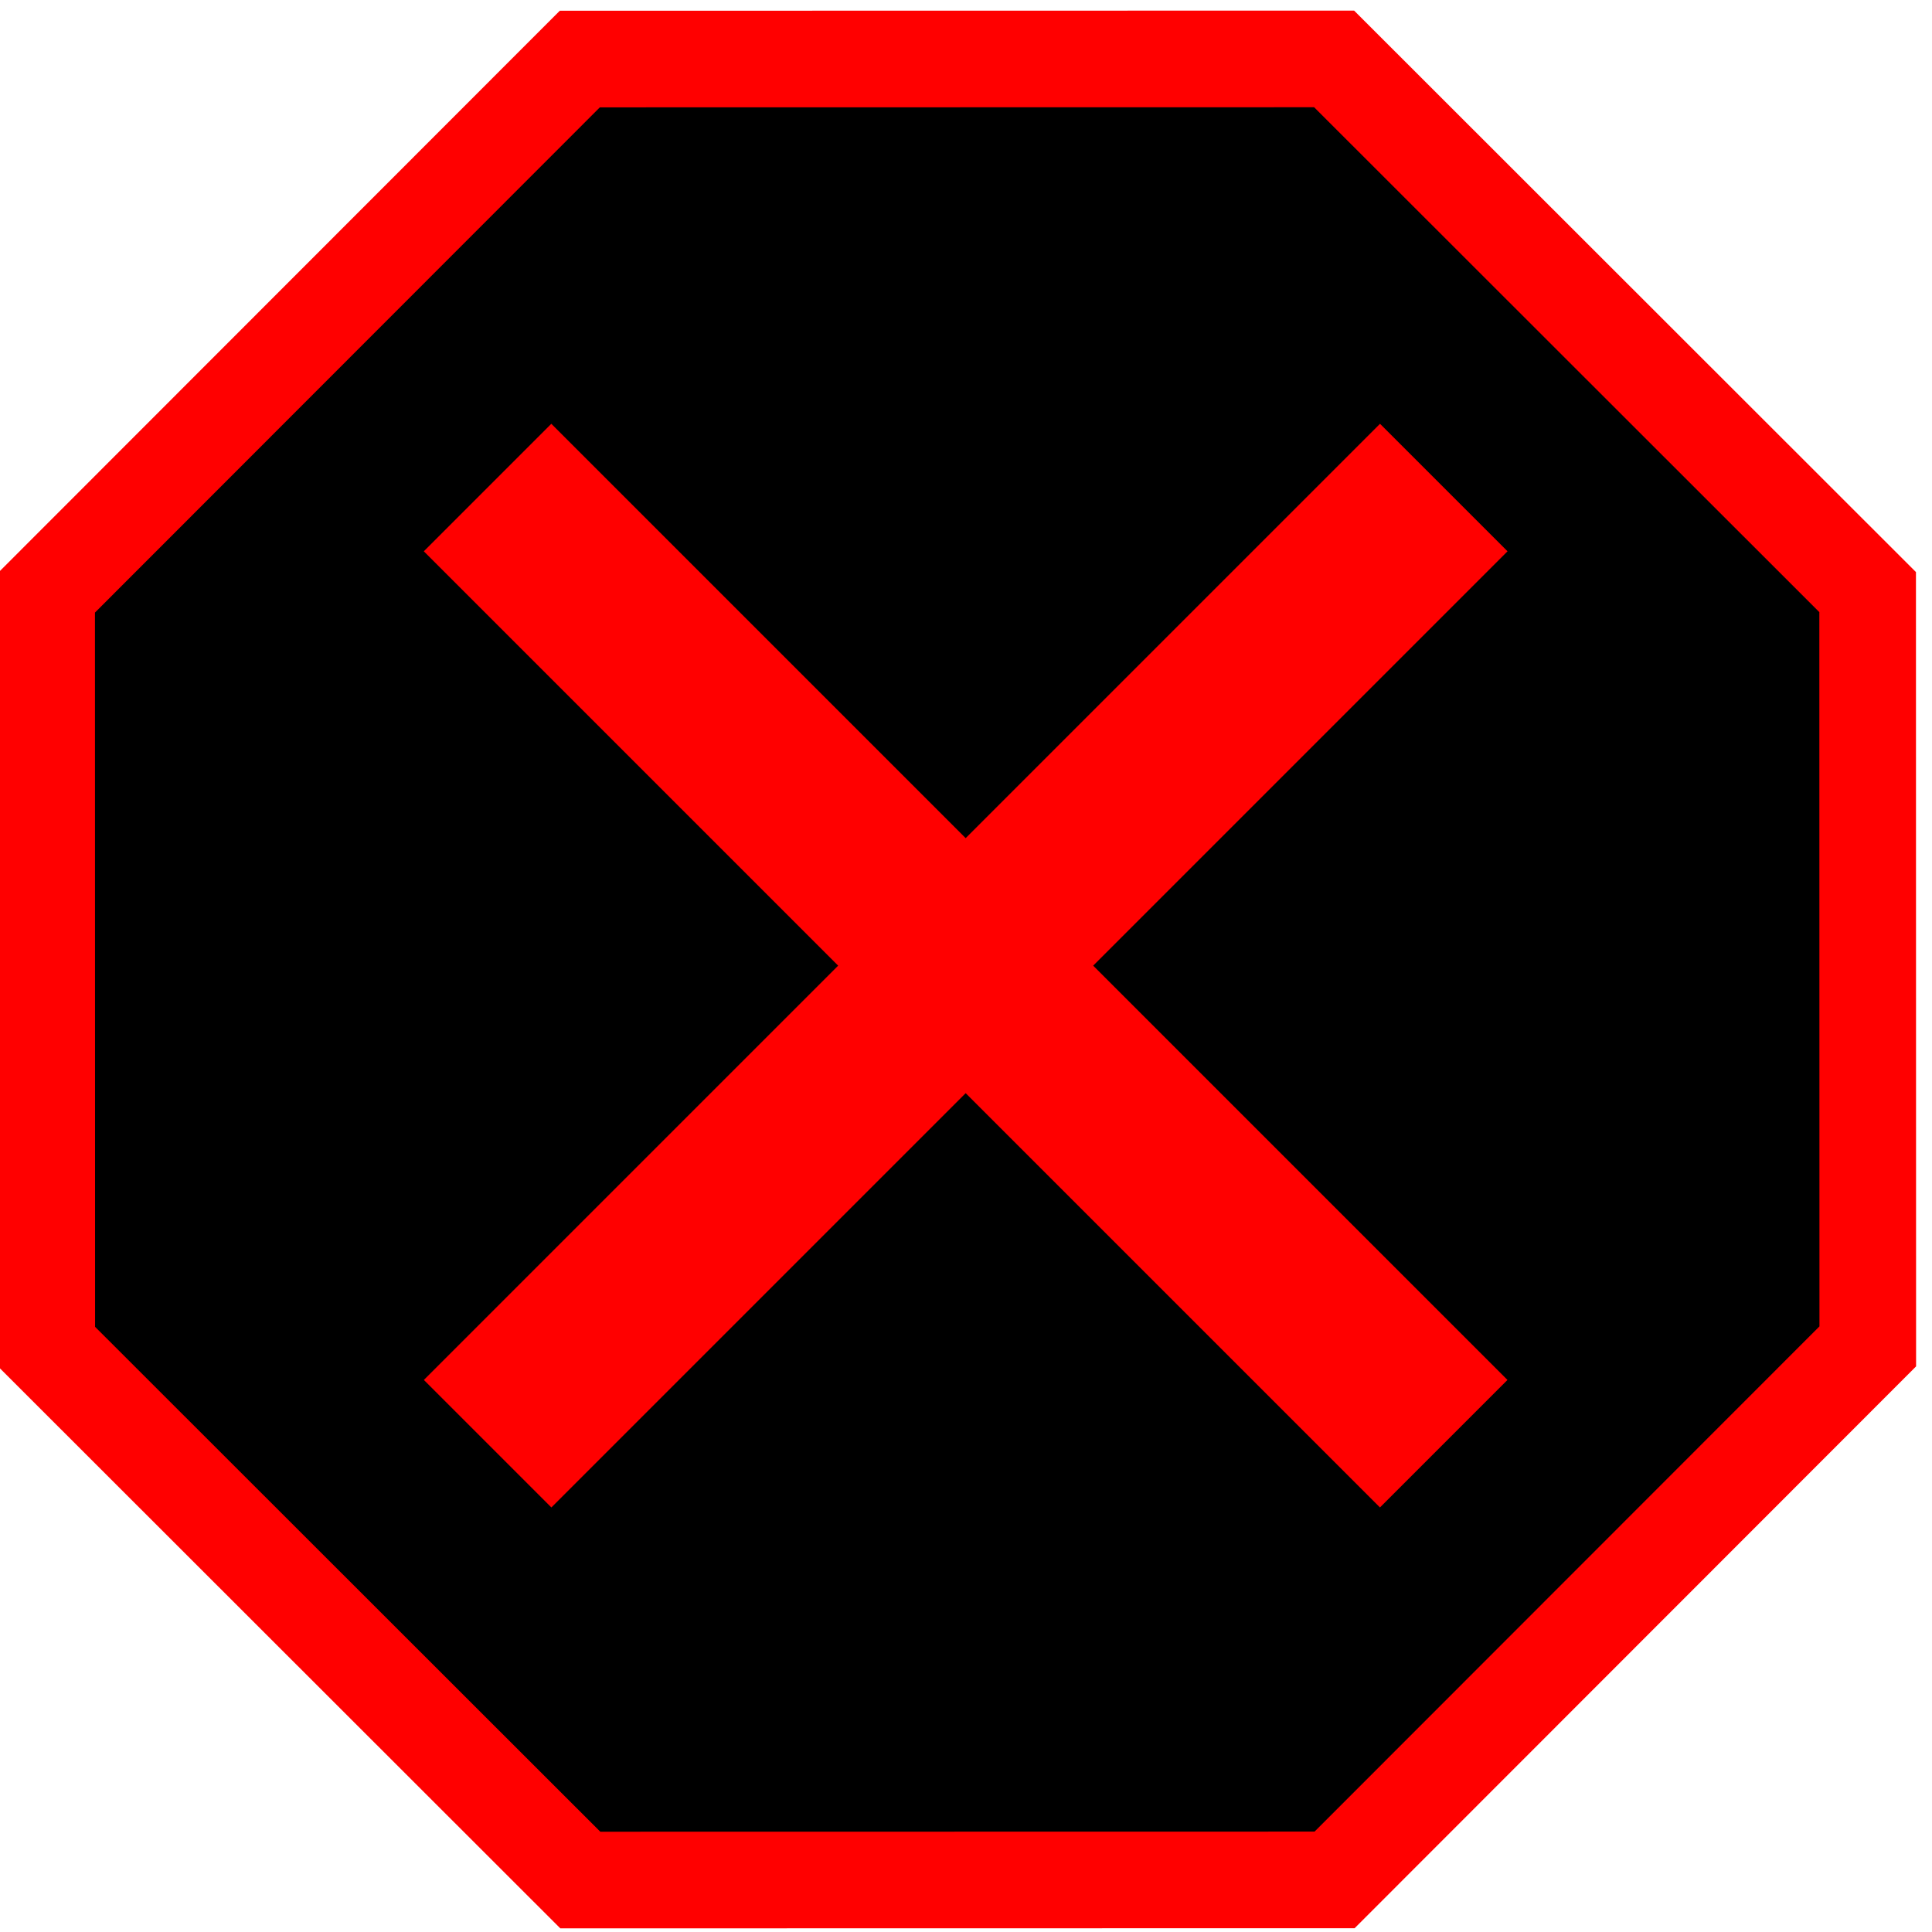 <?xml version="1.0" encoding="utf-8"?>
<svg viewBox="0 0 20 20" xmlns="http://www.w3.org/2000/svg" xmlns:bx="https://boxy-svg.com">
  <path d="M 228 201.8 L 235.212 204.788 L 238.2 212 L 235.212 219.212 L 228 222.2 L 220.788 219.212 L 217.8 212 L 220.788 204.788 Z" style="stroke: rgb(255, 0, 0);" transform="matrix(-0.924, 0.383, -0.383, -0.924, 301.777, 118.6)" bx:shape="n-gon 228 212 10.2 10.2 8 0 1@6ac828ec"/>
  <path d="M 29.546 12.085 H 31.413 V 18.152 H 37.479 V 20.019 H 31.413 V 26.085 H 29.546 V 20.019 H 23.479 V 18.152 H 29.546 Z" style="fill: rgb(255, 0, 0);" transform="matrix(0.707, 0.707, -0.707, 0.707, 1.941, -25.046)" bx:shape="cross 23.479 12.085 14 14 1.867 1.867 0.5 1@c7e46a8e"/>
</svg>